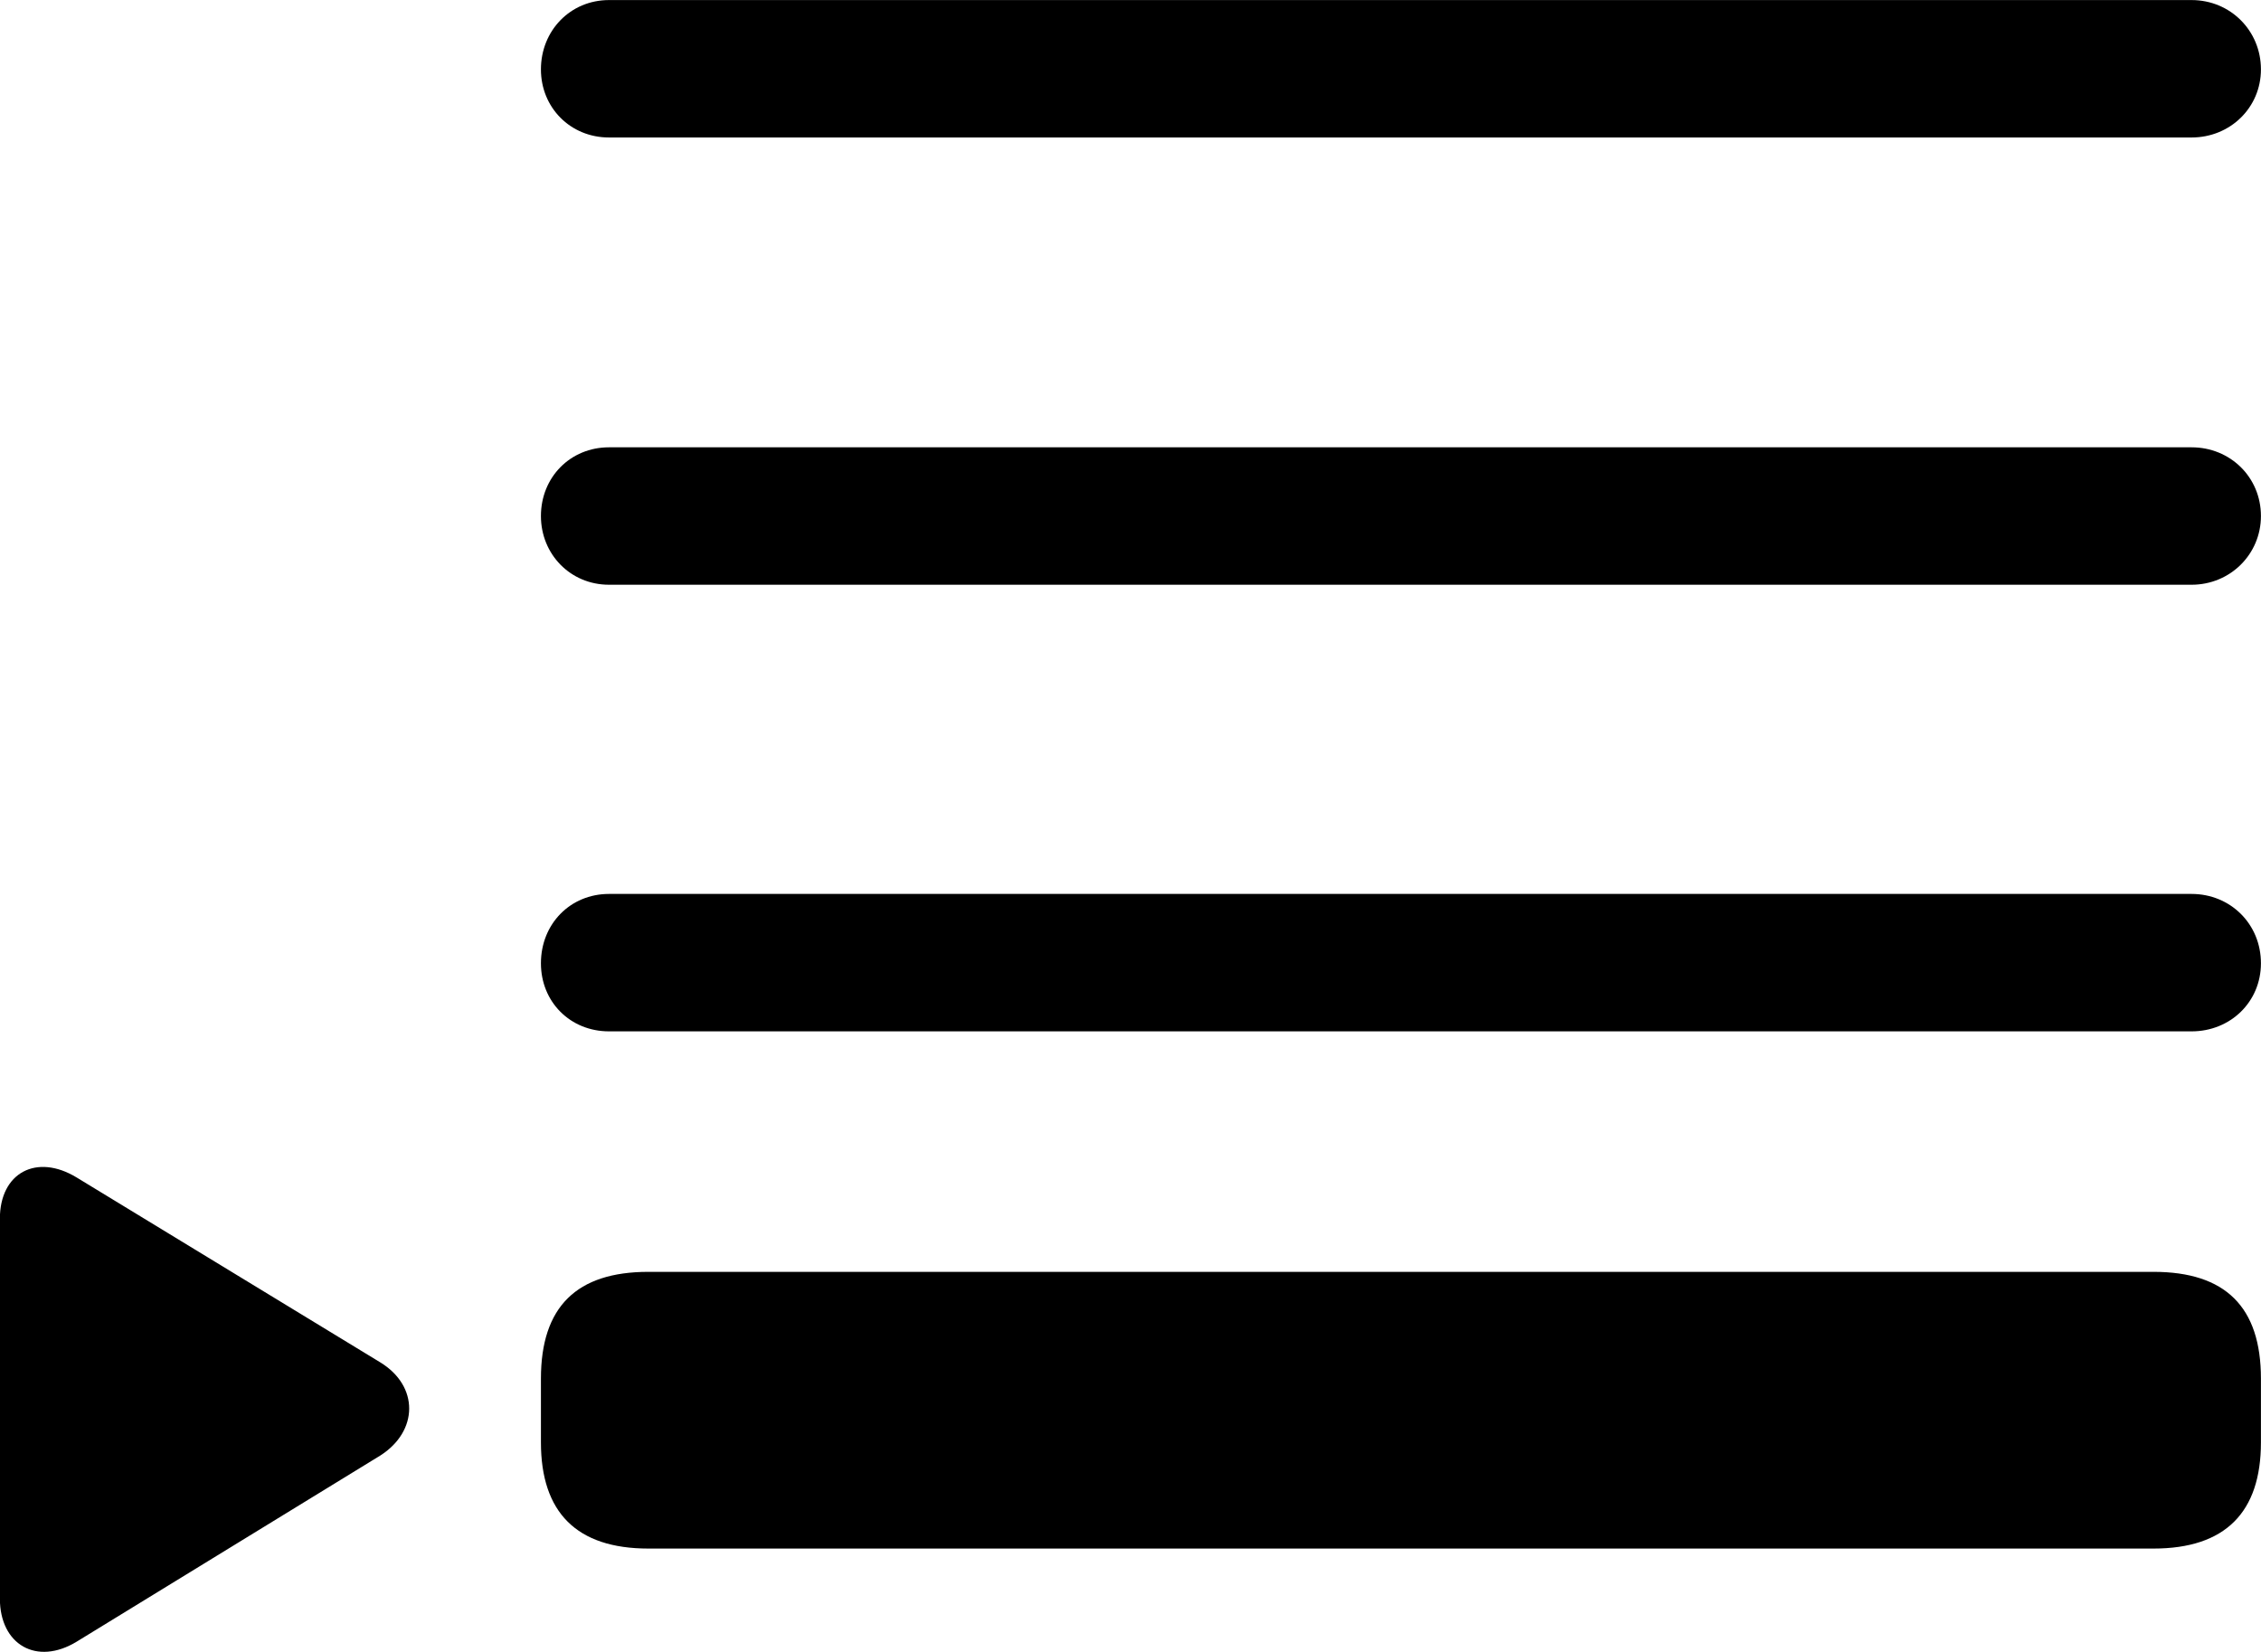 <svg viewBox="0 0 36.189 26.444" xmlns="http://www.w3.org/2000/svg"><path d="M9.748 0.001C9.128 0.001 8.658 0.491 8.658 1.111C8.658 1.721 9.128 2.201 9.748 2.201H35.078C35.698 2.201 36.188 1.721 36.188 1.111C36.188 0.491 35.698 0.001 35.078 0.001ZM9.748 7.161C9.128 7.161 8.658 7.641 8.658 8.261C8.658 8.871 9.128 9.361 9.748 9.361H35.078C35.698 9.361 36.188 8.871 36.188 8.261C36.188 7.641 35.698 7.161 35.078 7.161ZM9.748 14.311C9.128 14.311 8.658 14.791 8.658 15.421C8.658 16.041 9.128 16.511 9.748 16.511H35.078C35.698 16.511 36.188 16.041 36.188 15.421C36.188 14.791 35.698 14.311 35.078 14.311ZM1.228 18.851C0.588 18.461 -0.002 18.771 -0.002 19.511V25.591C-0.002 26.331 0.588 26.671 1.228 26.281L6.088 23.301C6.698 22.911 6.708 22.191 6.088 21.811ZM10.378 20.361C9.228 20.361 8.658 20.921 8.658 22.071V23.091C8.658 24.211 9.228 24.791 10.378 24.791H34.468C35.618 24.791 36.188 24.211 36.188 23.091V22.071C36.188 20.921 35.618 20.361 34.468 20.361Z" /></svg>